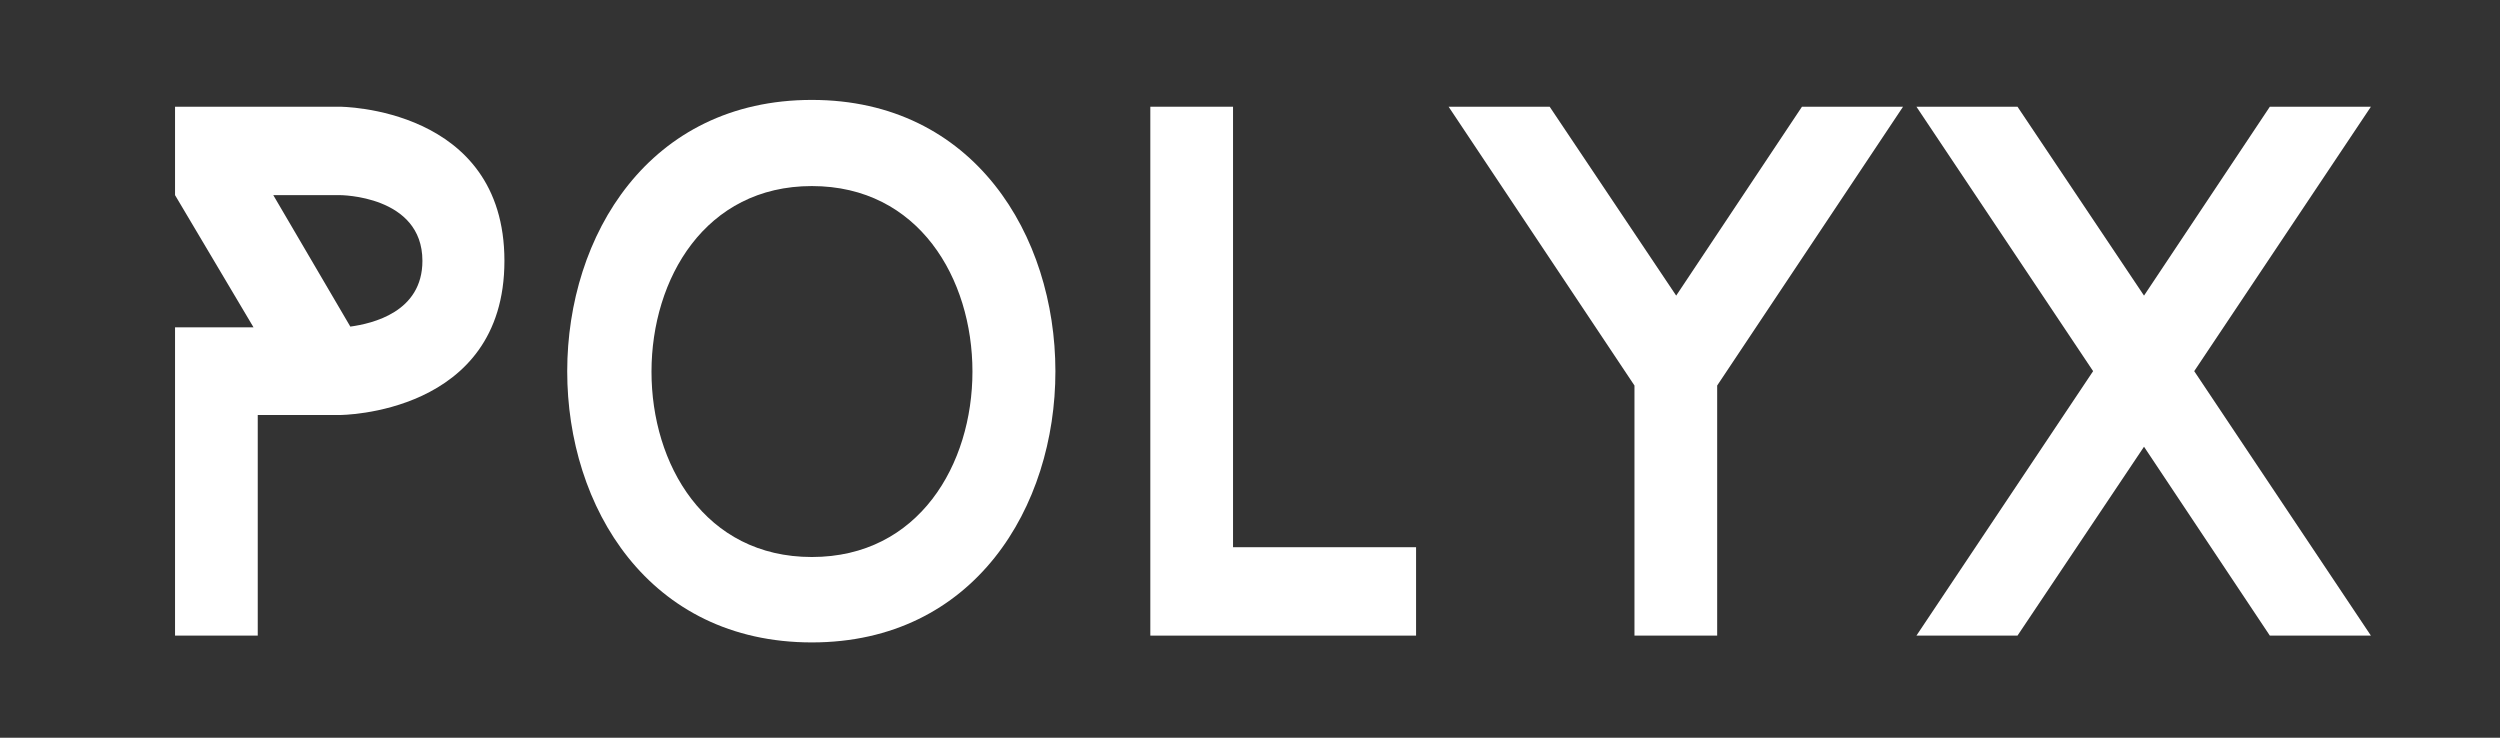 <svg width="61" height="18" viewBox="0 0 61 18" fill="none" xmlns="http://www.w3.org/2000/svg">
<rect x="0" y="0" width="61" height="18" fill="#333333" stroke="none"/>
<path d="M8.29 2.604H4.271V4.761L6.186 7.987H4.271V15.509H6.289V10.126H8.29C8.29 10.126 12.308 10.126 12.308 6.365C12.308 2.604 8.29 2.604 8.29 2.604ZM8.548 7.969L6.668 4.761H8.29C8.29 4.761 10.307 4.761 10.307 6.365C10.307 7.618 9.083 7.895 8.548 7.969Z" fill="white"/>
<path d="M19.809 2.438C11.859 2.438 11.842 15.675 19.809 15.675C27.742 15.675 27.724 2.438 19.809 2.438ZM19.809 13.591C14.584 13.591 14.601 4.54 19.809 4.54C25.034 4.54 25.034 13.591 19.809 13.591Z" fill="white"/>
<path d="M30.086 13.352V2.604H28.068V15.509H34.552V13.352H30.086Z" fill="white"/>
<path d="M46.434 2.604H43.968L40.899 7.213L37.812 2.604H35.346L39.881 9.407V15.509H41.899V9.407L46.434 2.604Z" fill="white"/>
<path d="M51.072 9.056L46.761 15.509H49.227L52.314 10.9L55.384 15.509H57.85L53.539 9.056L57.85 2.604H55.384L52.314 7.213L49.227 2.604H46.761L51.072 9.056Z" fill="white"/>
</svg>
